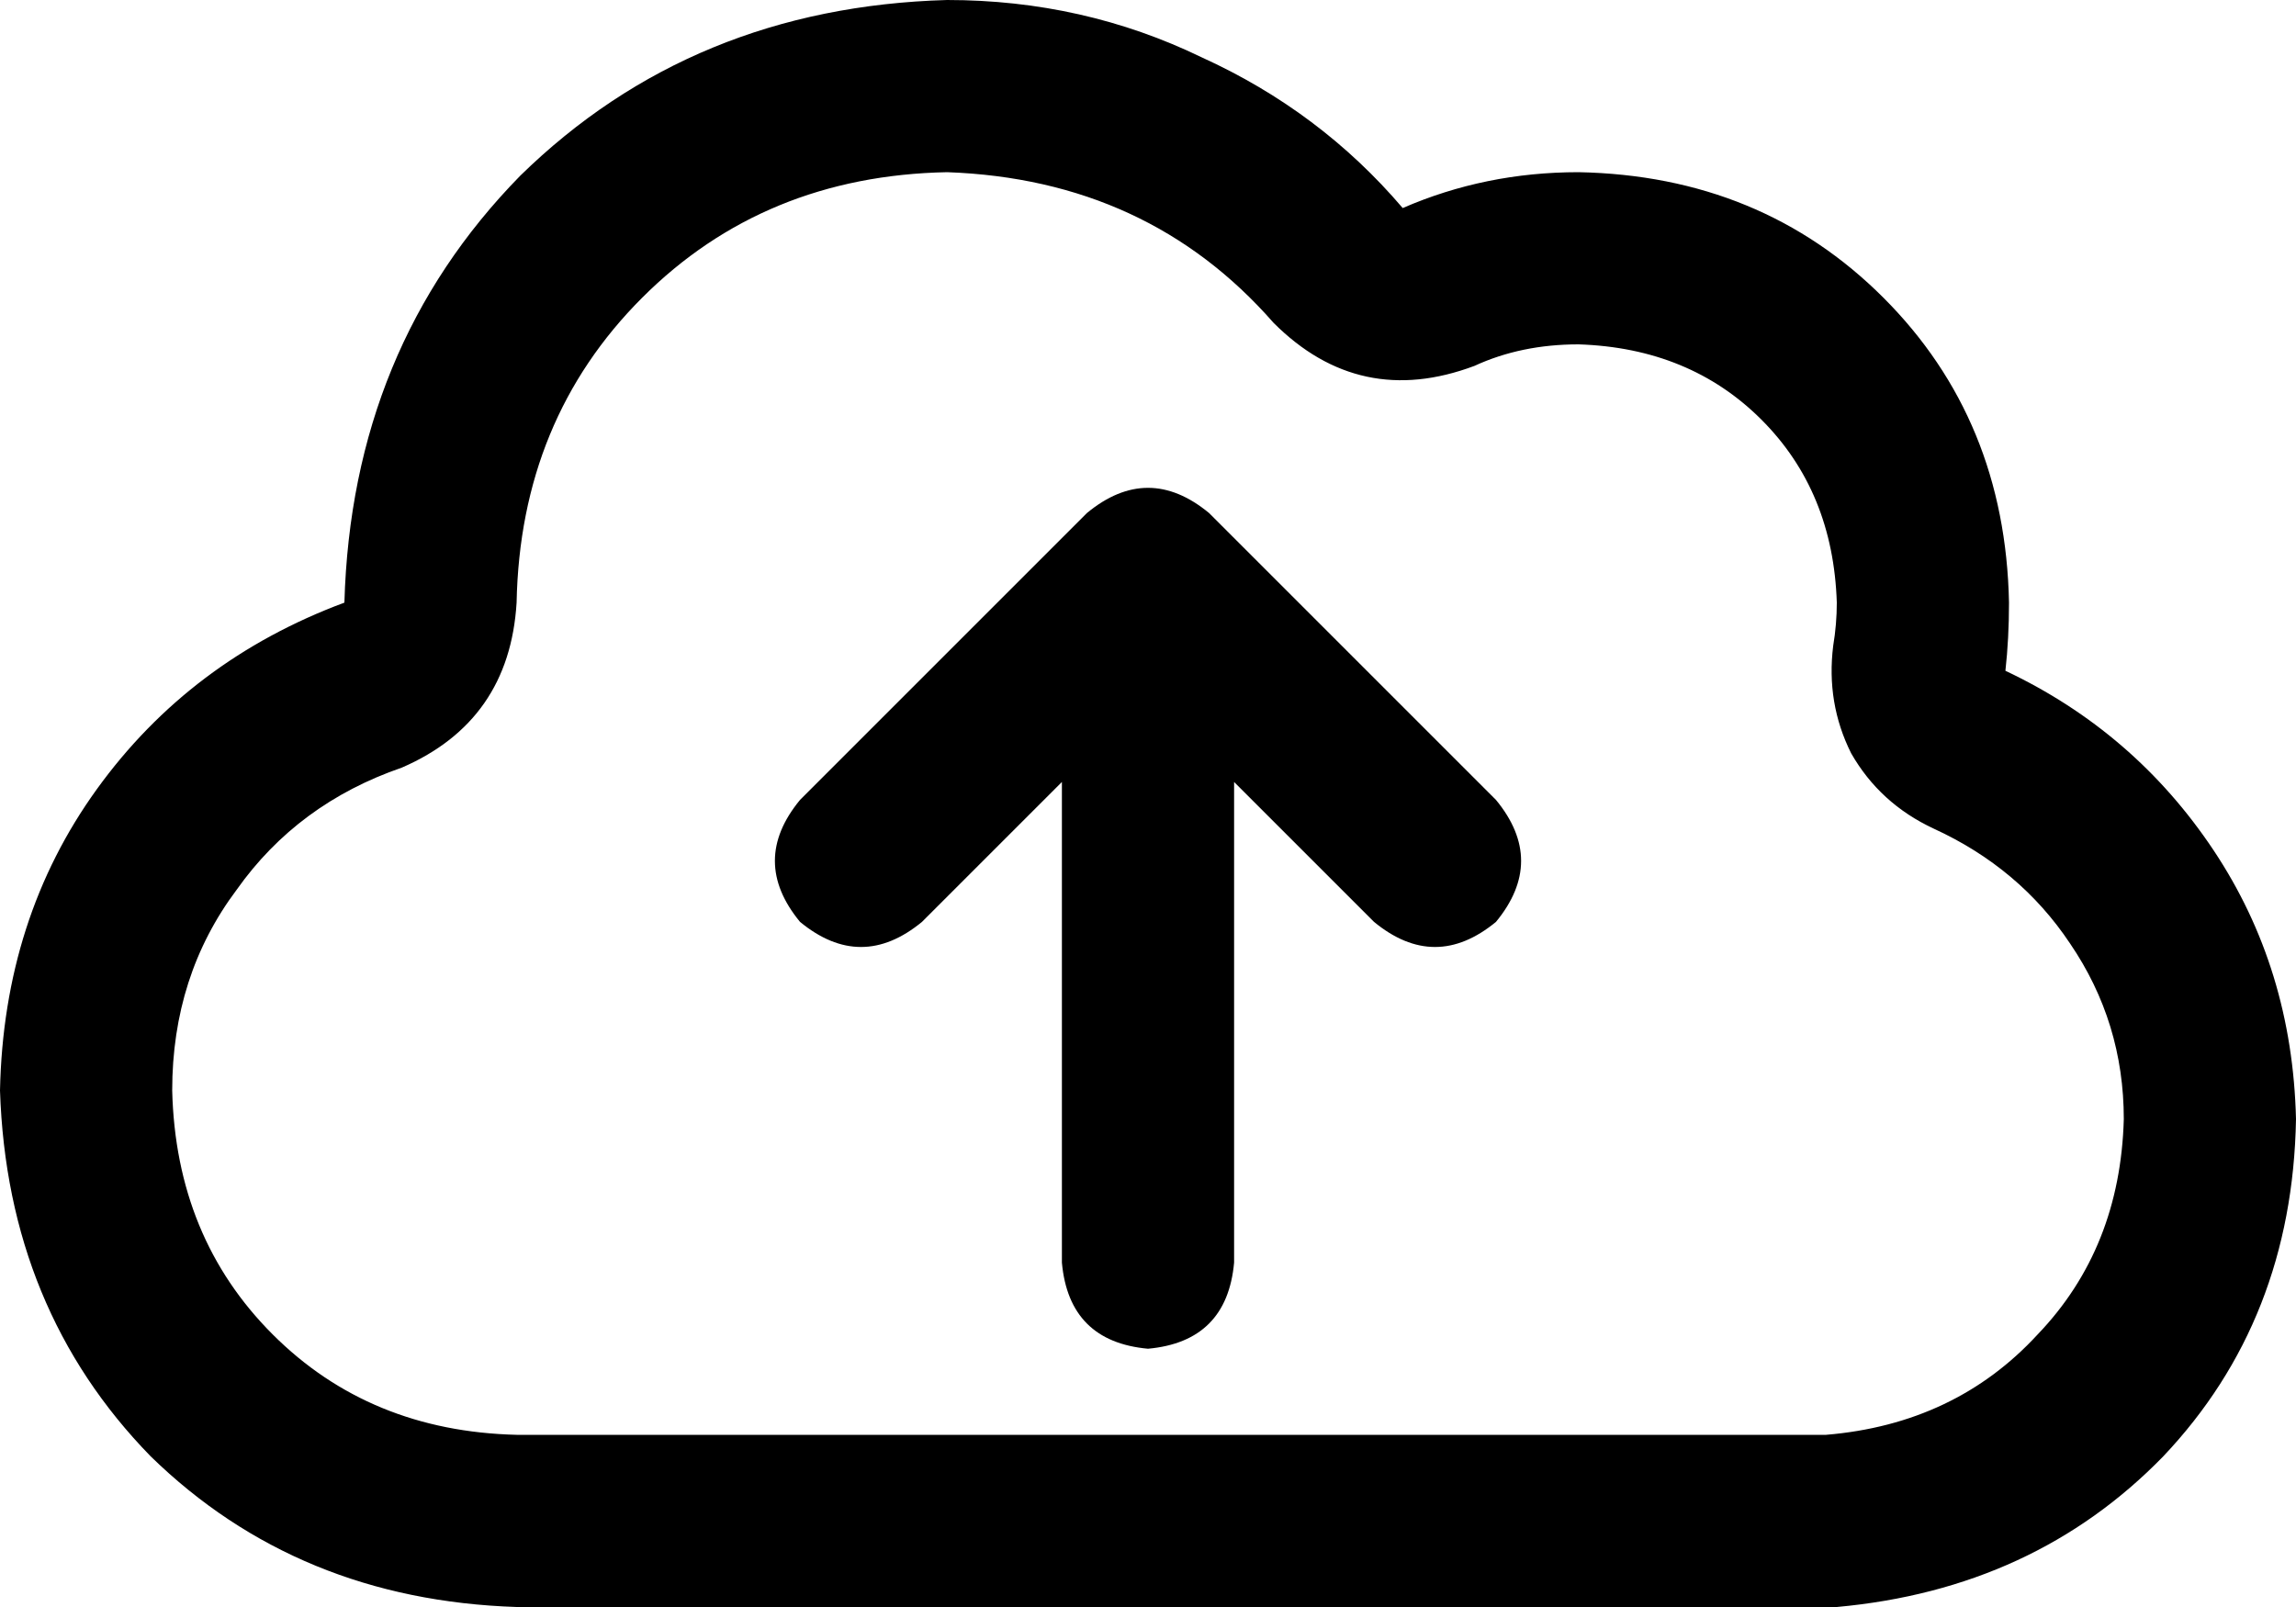 <svg xmlns="http://www.w3.org/2000/svg" viewBox="0 0 640 448">
  <path d="M 355 90 Q 379 114 411 102 Q 424 96 440 96 Q 471 97 491 117 Q 511 137 512 168 Q 512 174 511 180 Q 509 196 516 210 Q 524 224 539 231 Q 563 242 577 263 Q 592 285 592 312 Q 591 348 568 372 Q 545 397 509 400 Q 508 400 507 400 L 504 400 L 144 400 Q 103 399 76 372 Q 49 345 48 304 Q 48 272 66 248 Q 83 224 112 214 Q 142 201 144 168 L 144 168 L 144 168 Q 144 168 144 168 Q 144 168 144 168 Q 144 168 144 168 Q 144 168 144 168 Q 145 117 179 83 Q 213 49 264 48 Q 320 50 355 90 L 355 90 Z M 512 448 L 512 448 L 512 448 L 512 448 Q 567 443 603 406 Q 639 368 640 312 Q 639 270 617 237 Q 595 204 559 187 Q 560 178 560 168 Q 559 117 525 83 Q 491 49 440 48 Q 414 48 391 58 Q 368 31 335 16 Q 302 0 264 0 Q 193 2 145 49 Q 98 97 96 168 L 96 168 L 96 168 Q 53 184 27 220 Q 1 256 0 304 Q 2 365 42 406 Q 83 446 144 448 L 464 448 L 512 448 Z M 223 223 Q 209 240 223 257 Q 240 271 257 257 L 296 218 L 296 218 L 296 352 L 296 352 Q 298 374 320 376 Q 342 374 344 352 L 344 218 L 344 218 L 383 257 L 383 257 Q 400 271 417 257 Q 431 240 417 223 L 337 143 L 337 143 Q 320 129 303 143 L 223 223 L 223 223 Z" />
</svg>